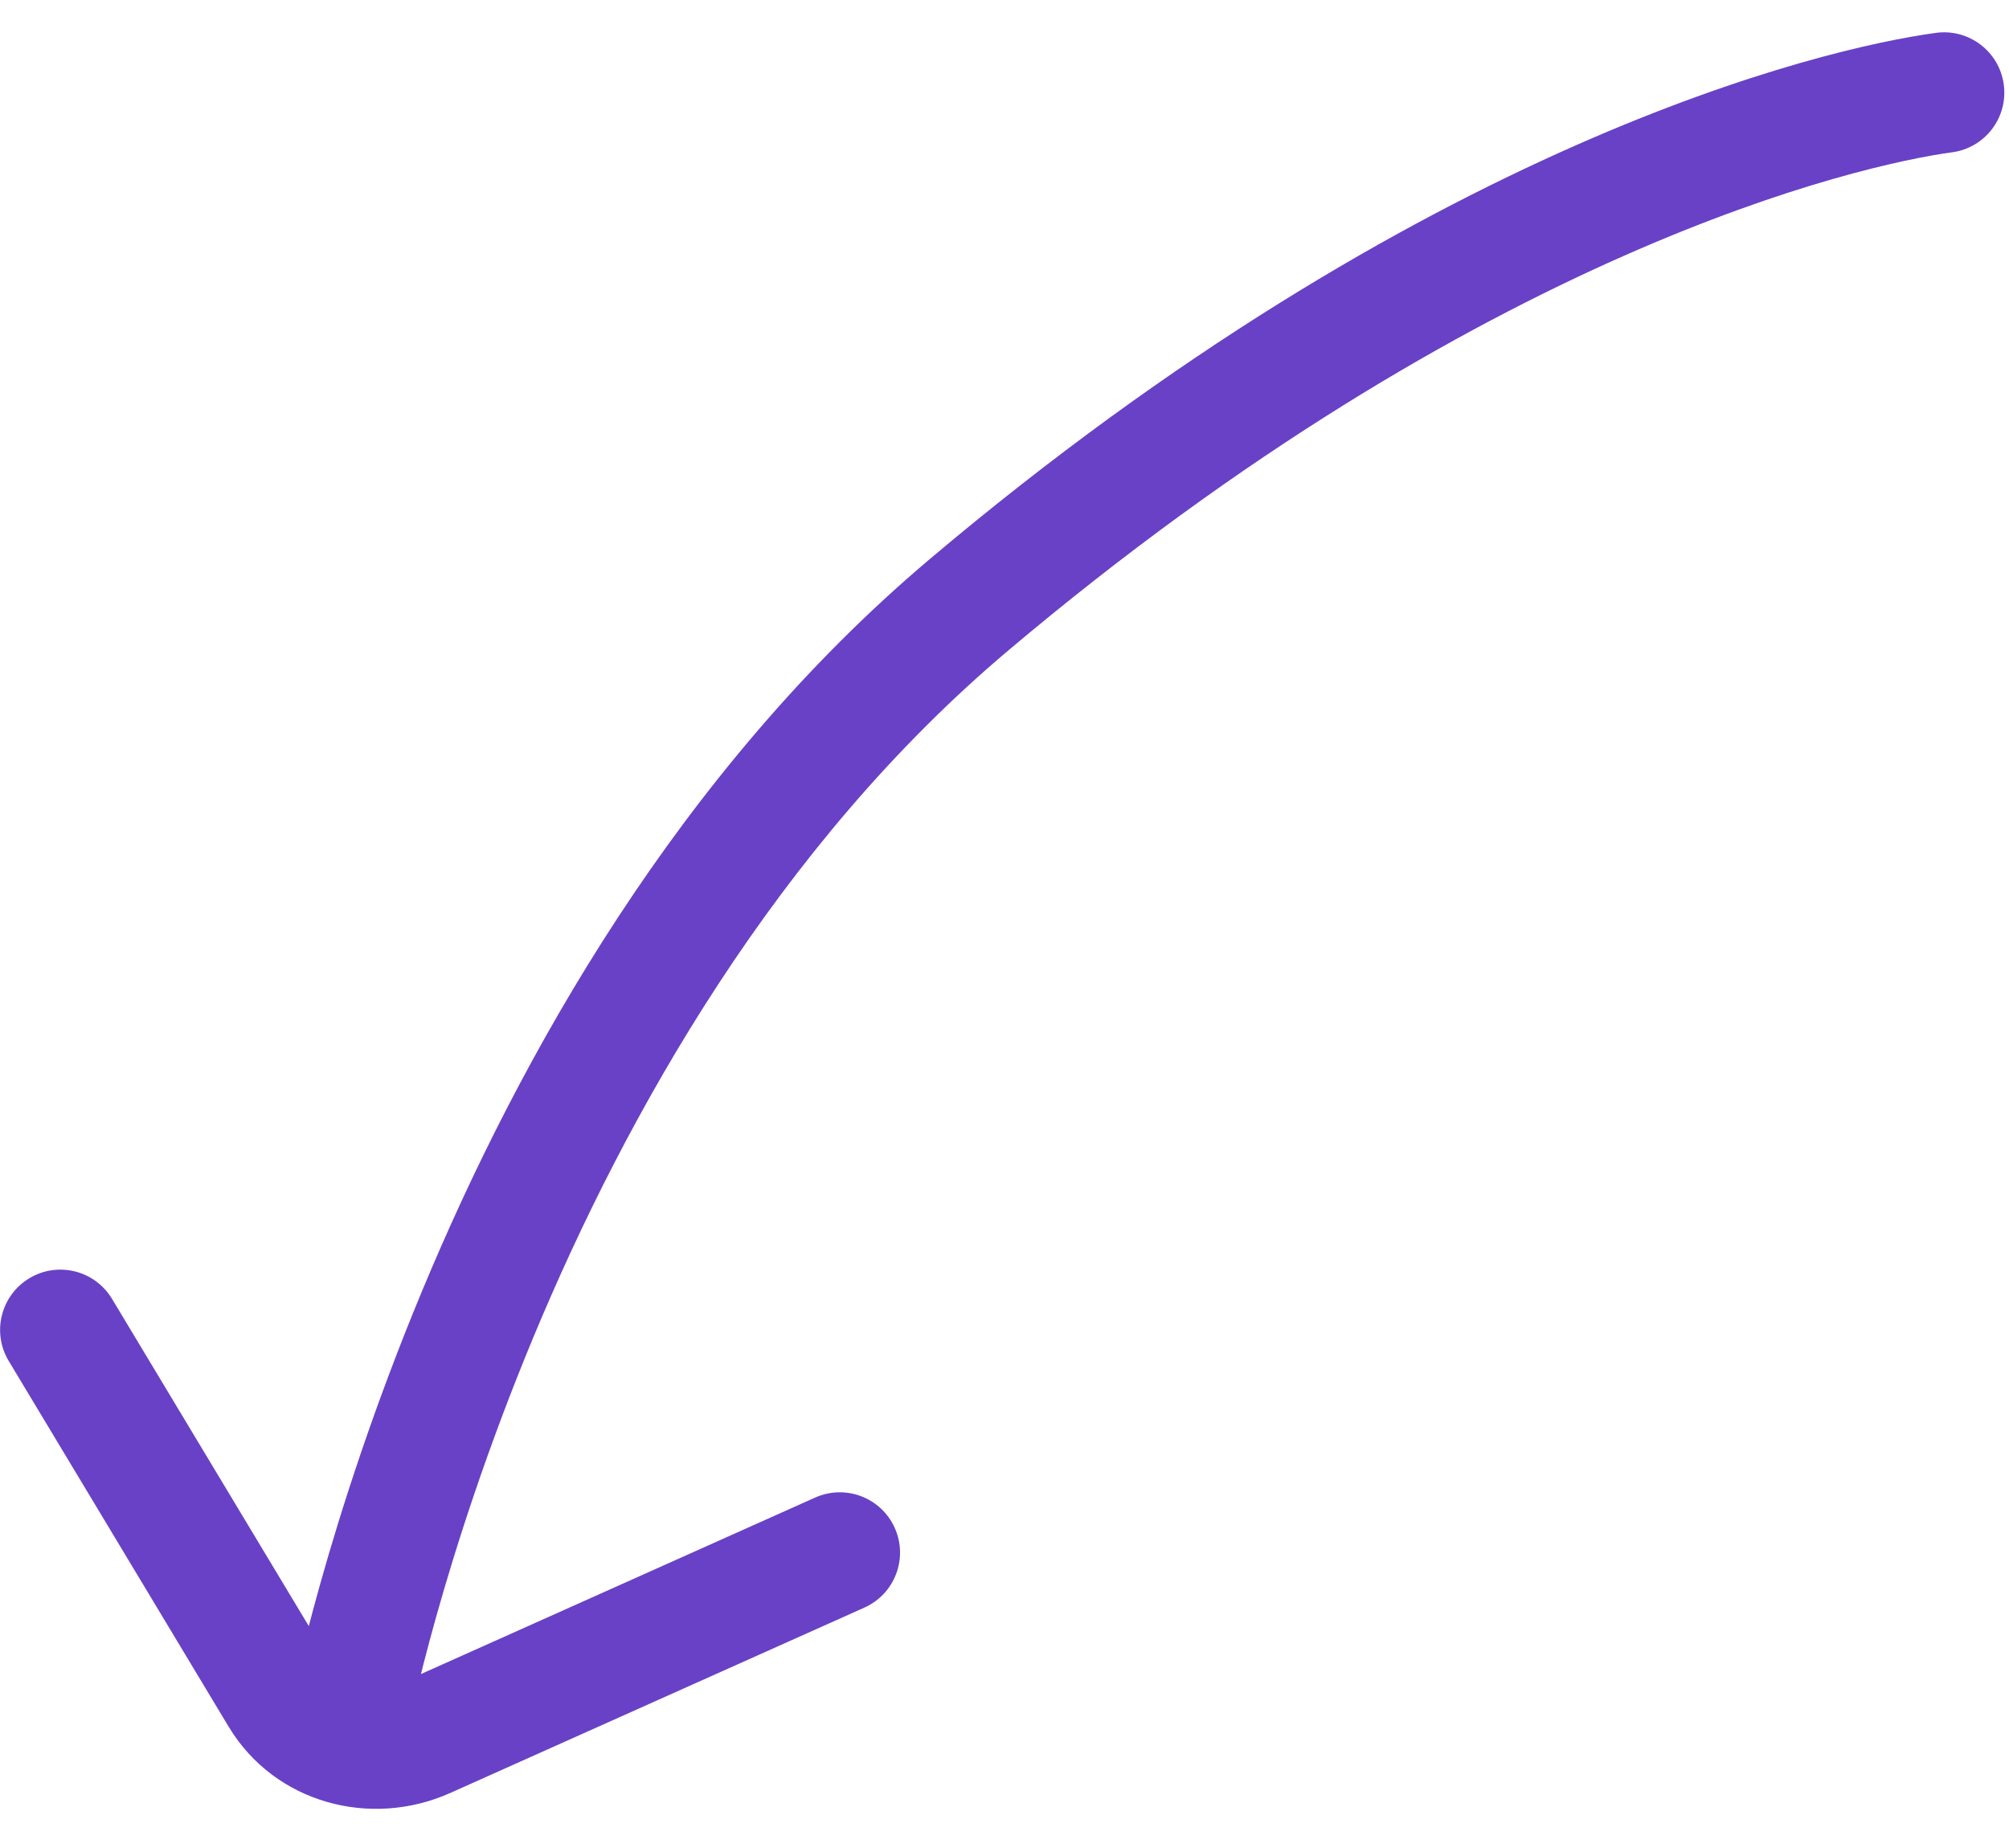 <svg width="50" height="46" viewBox="0 0 50 46" fill="none" xmlns="http://www.w3.org/2000/svg">
<path d="M7.221 42.449C7.064 43.262 7.596 44.049 8.409 44.206C9.222 44.364 10.009 43.832 10.167 43.018L7.221 42.449ZM48.585 3.791C49.406 3.68 49.981 2.925 49.87 2.104C49.759 1.283 49.004 0.707 48.183 0.818L48.585 3.791ZM2.788 32.331C2.361 31.621 1.44 31.391 0.73 31.818C0.02 32.245 -0.21 33.167 0.217 33.877L2.788 32.331ZM6.977 42.21L5.692 42.983L5.693 42.984L6.977 42.21ZM10.594 43.261L9.981 41.892L9.98 41.892L10.594 43.261ZM21.513 40.016C22.269 39.677 22.608 38.79 22.269 38.034C21.931 37.277 21.043 36.939 20.287 37.277L21.513 40.016ZM8.694 42.733C10.167 43.018 10.167 43.019 10.167 43.019C10.167 43.019 10.166 43.019 10.166 43.019C10.166 43.019 10.167 43.019 10.167 43.018C10.167 43.017 10.167 43.015 10.168 43.012C10.169 43.006 10.171 42.995 10.174 42.981C10.18 42.952 10.189 42.906 10.202 42.846C10.228 42.724 10.268 42.54 10.324 42.301C10.436 41.822 10.61 41.119 10.856 40.242C11.349 38.486 12.13 36.037 13.278 33.278C15.584 27.738 19.324 21.061 25.084 16.2L23.15 13.908C16.877 19.201 12.906 26.365 10.508 32.126C9.305 35.017 8.486 37.584 7.968 39.431C7.708 40.355 7.523 41.102 7.402 41.62C7.342 41.88 7.297 42.083 7.268 42.223C7.253 42.293 7.242 42.347 7.234 42.385C7.23 42.404 7.227 42.419 7.225 42.429C7.224 42.435 7.223 42.439 7.223 42.442C7.222 42.444 7.222 42.445 7.222 42.446C7.222 42.447 7.222 42.447 7.221 42.447C7.221 42.448 7.221 42.449 8.694 42.733ZM25.084 16.2C36.897 6.231 46.285 4.102 48.585 3.791L48.183 0.818C45.324 1.205 35.403 3.567 23.15 13.908L25.084 16.2ZM0.217 33.877L5.692 42.983L8.263 41.437L2.788 32.331L0.217 33.877ZM5.693 42.984C6.835 44.88 9.221 45.521 11.208 44.629L9.98 41.892C9.279 42.207 8.567 41.941 8.262 41.436L5.693 42.984ZM11.207 44.63L21.513 40.016L20.287 37.277L9.981 41.892L11.207 44.63Z" fill="#6941C6"/>
</svg>
